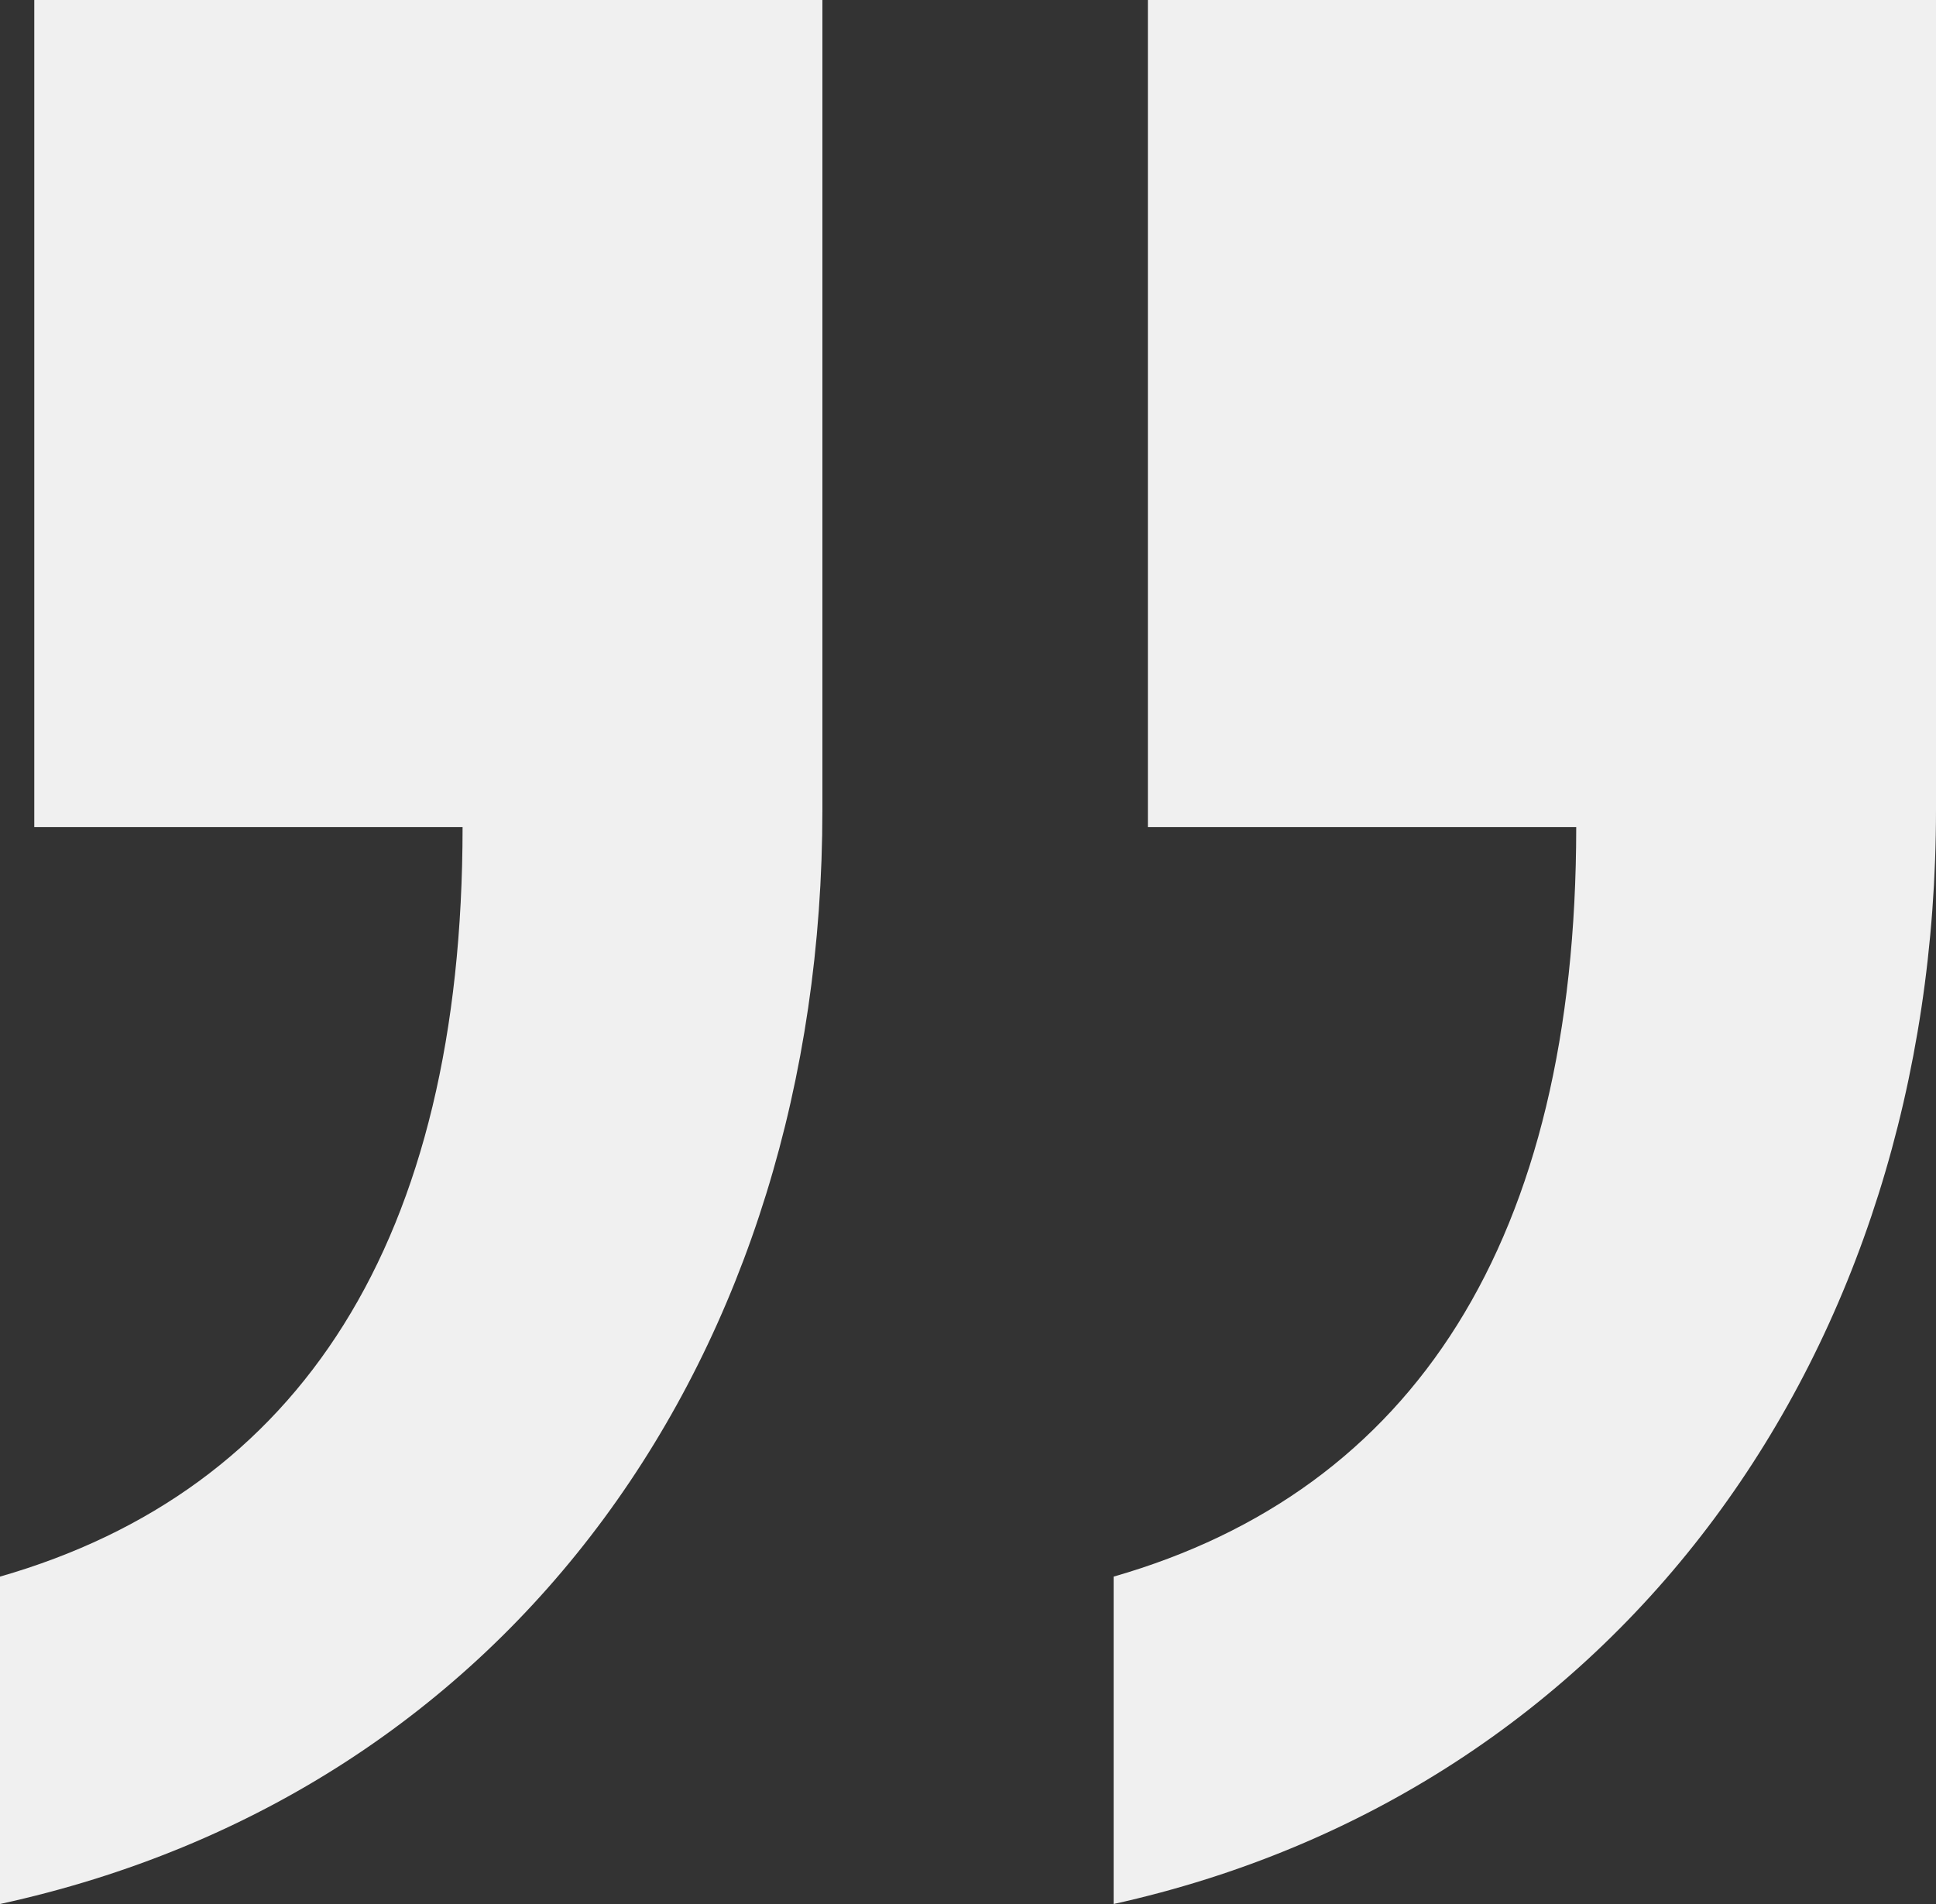 <svg width="61" height="60" viewBox="0 0 61 60" fill="none" xmlns="http://www.w3.org/2000/svg">
<rect x="0" y="0" width="61" height="60" fill="#333333" stroke="none"/>
<path d="M35.089 60L35.089 49.683C44.535 46.968 49.664 39.095 49.664 26.063L36.168 26.063L36.168 1.64383e-06L61 3.8147e-06L61 25.52C61 42.624 51.013 56.471 35.089 60ZM0 60L9.01919e-07 49.683C9.447 46.968 14.575 39.095 14.575 26.063L1.08 26.063L1.08 -1.42371e-06L25.912 7.47164e-07L25.912 25.52C25.912 42.624 16.195 56.471 0 60Z" fill="#F0F0F0"/>
</svg>
